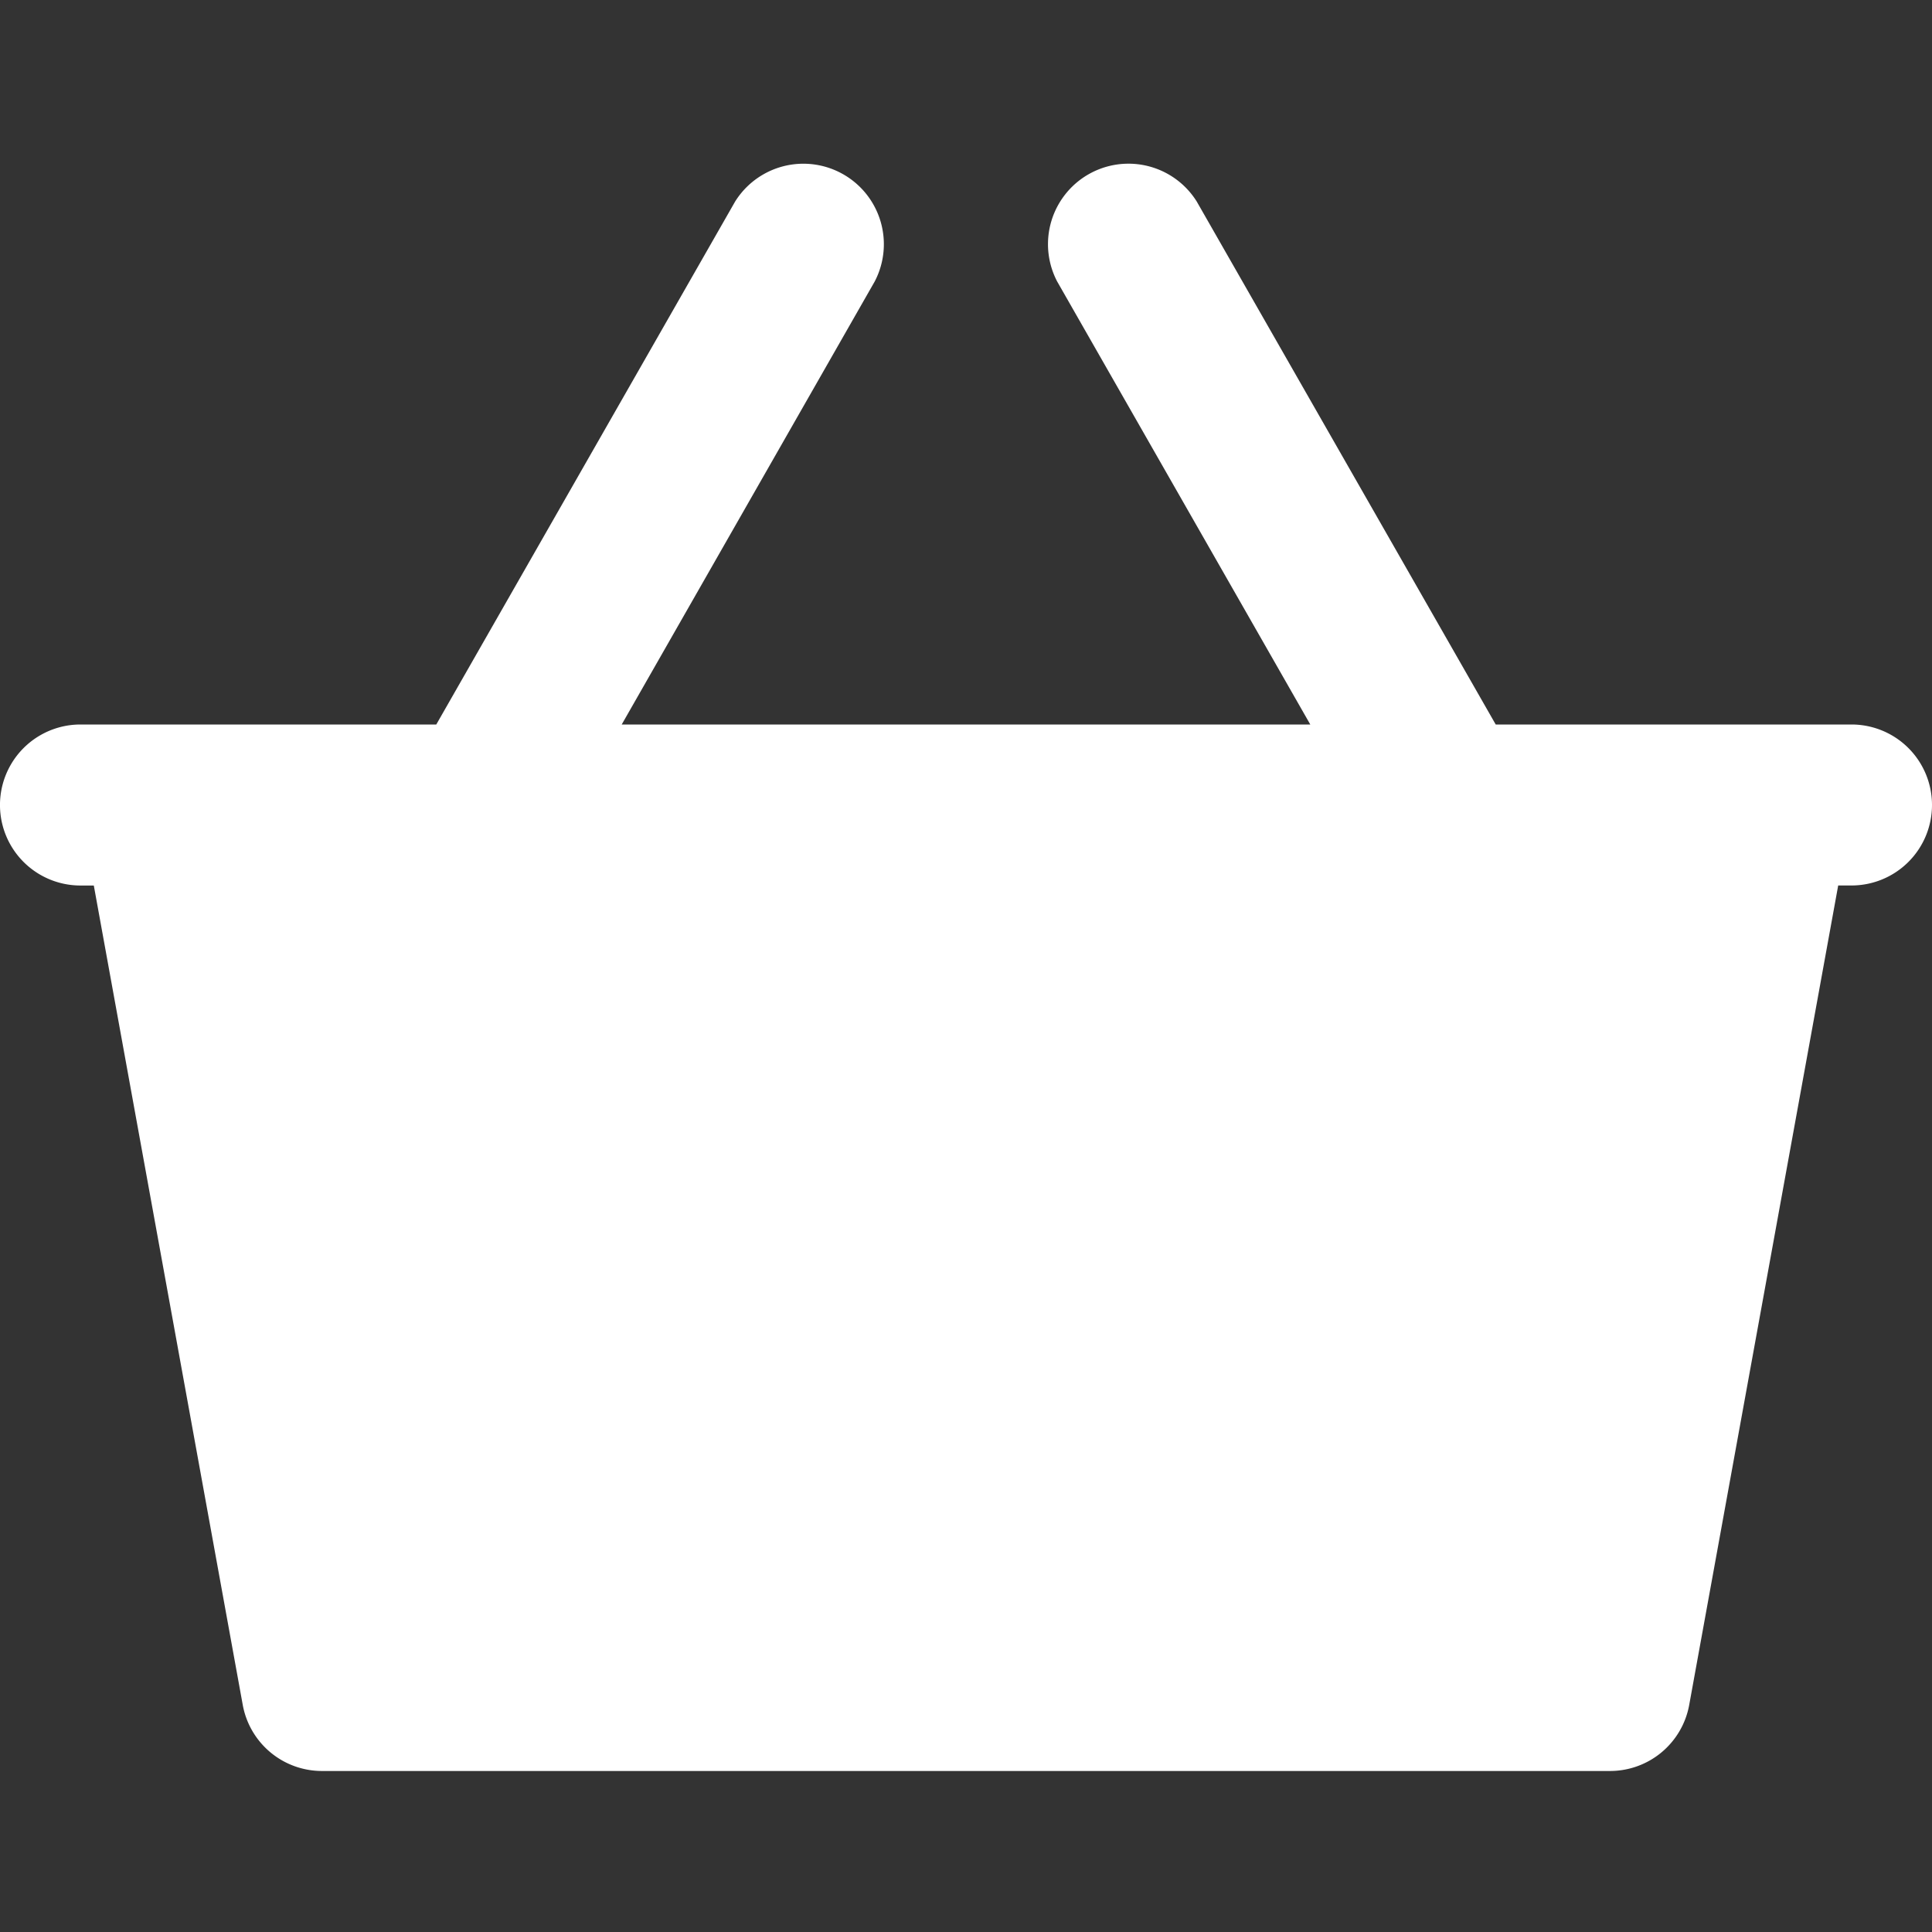 <svg id="Layer_1" data-name="Layer 1" xmlns="http://www.w3.org/2000/svg" viewBox="0 0 512 512" fill="#FFFFFF"><rect x="0" y="0" width="512" height="512" fill="#333333" stroke="none"/><title>cart-glyph</title><path d="M512,213.33a21.33,21.33,0,0,1-21.33,21.33h-3.53L447.66,451.81a21.33,21.33,0,0,1-21,17.52H85.33a21.33,21.33,0,0,1-21-17.52L24.86,234.67H21.33a21.33,21.33,0,0,1,0-42.67h94.29L194.81,53.42a21.33,21.33,0,0,1,37,21.17L164.76,192H347.24L280.15,74.58a21.33,21.33,0,0,1,37-21.17L396.38,192h94.29A21.33,21.33,0,0,1,512,213.33Z"/></svg>